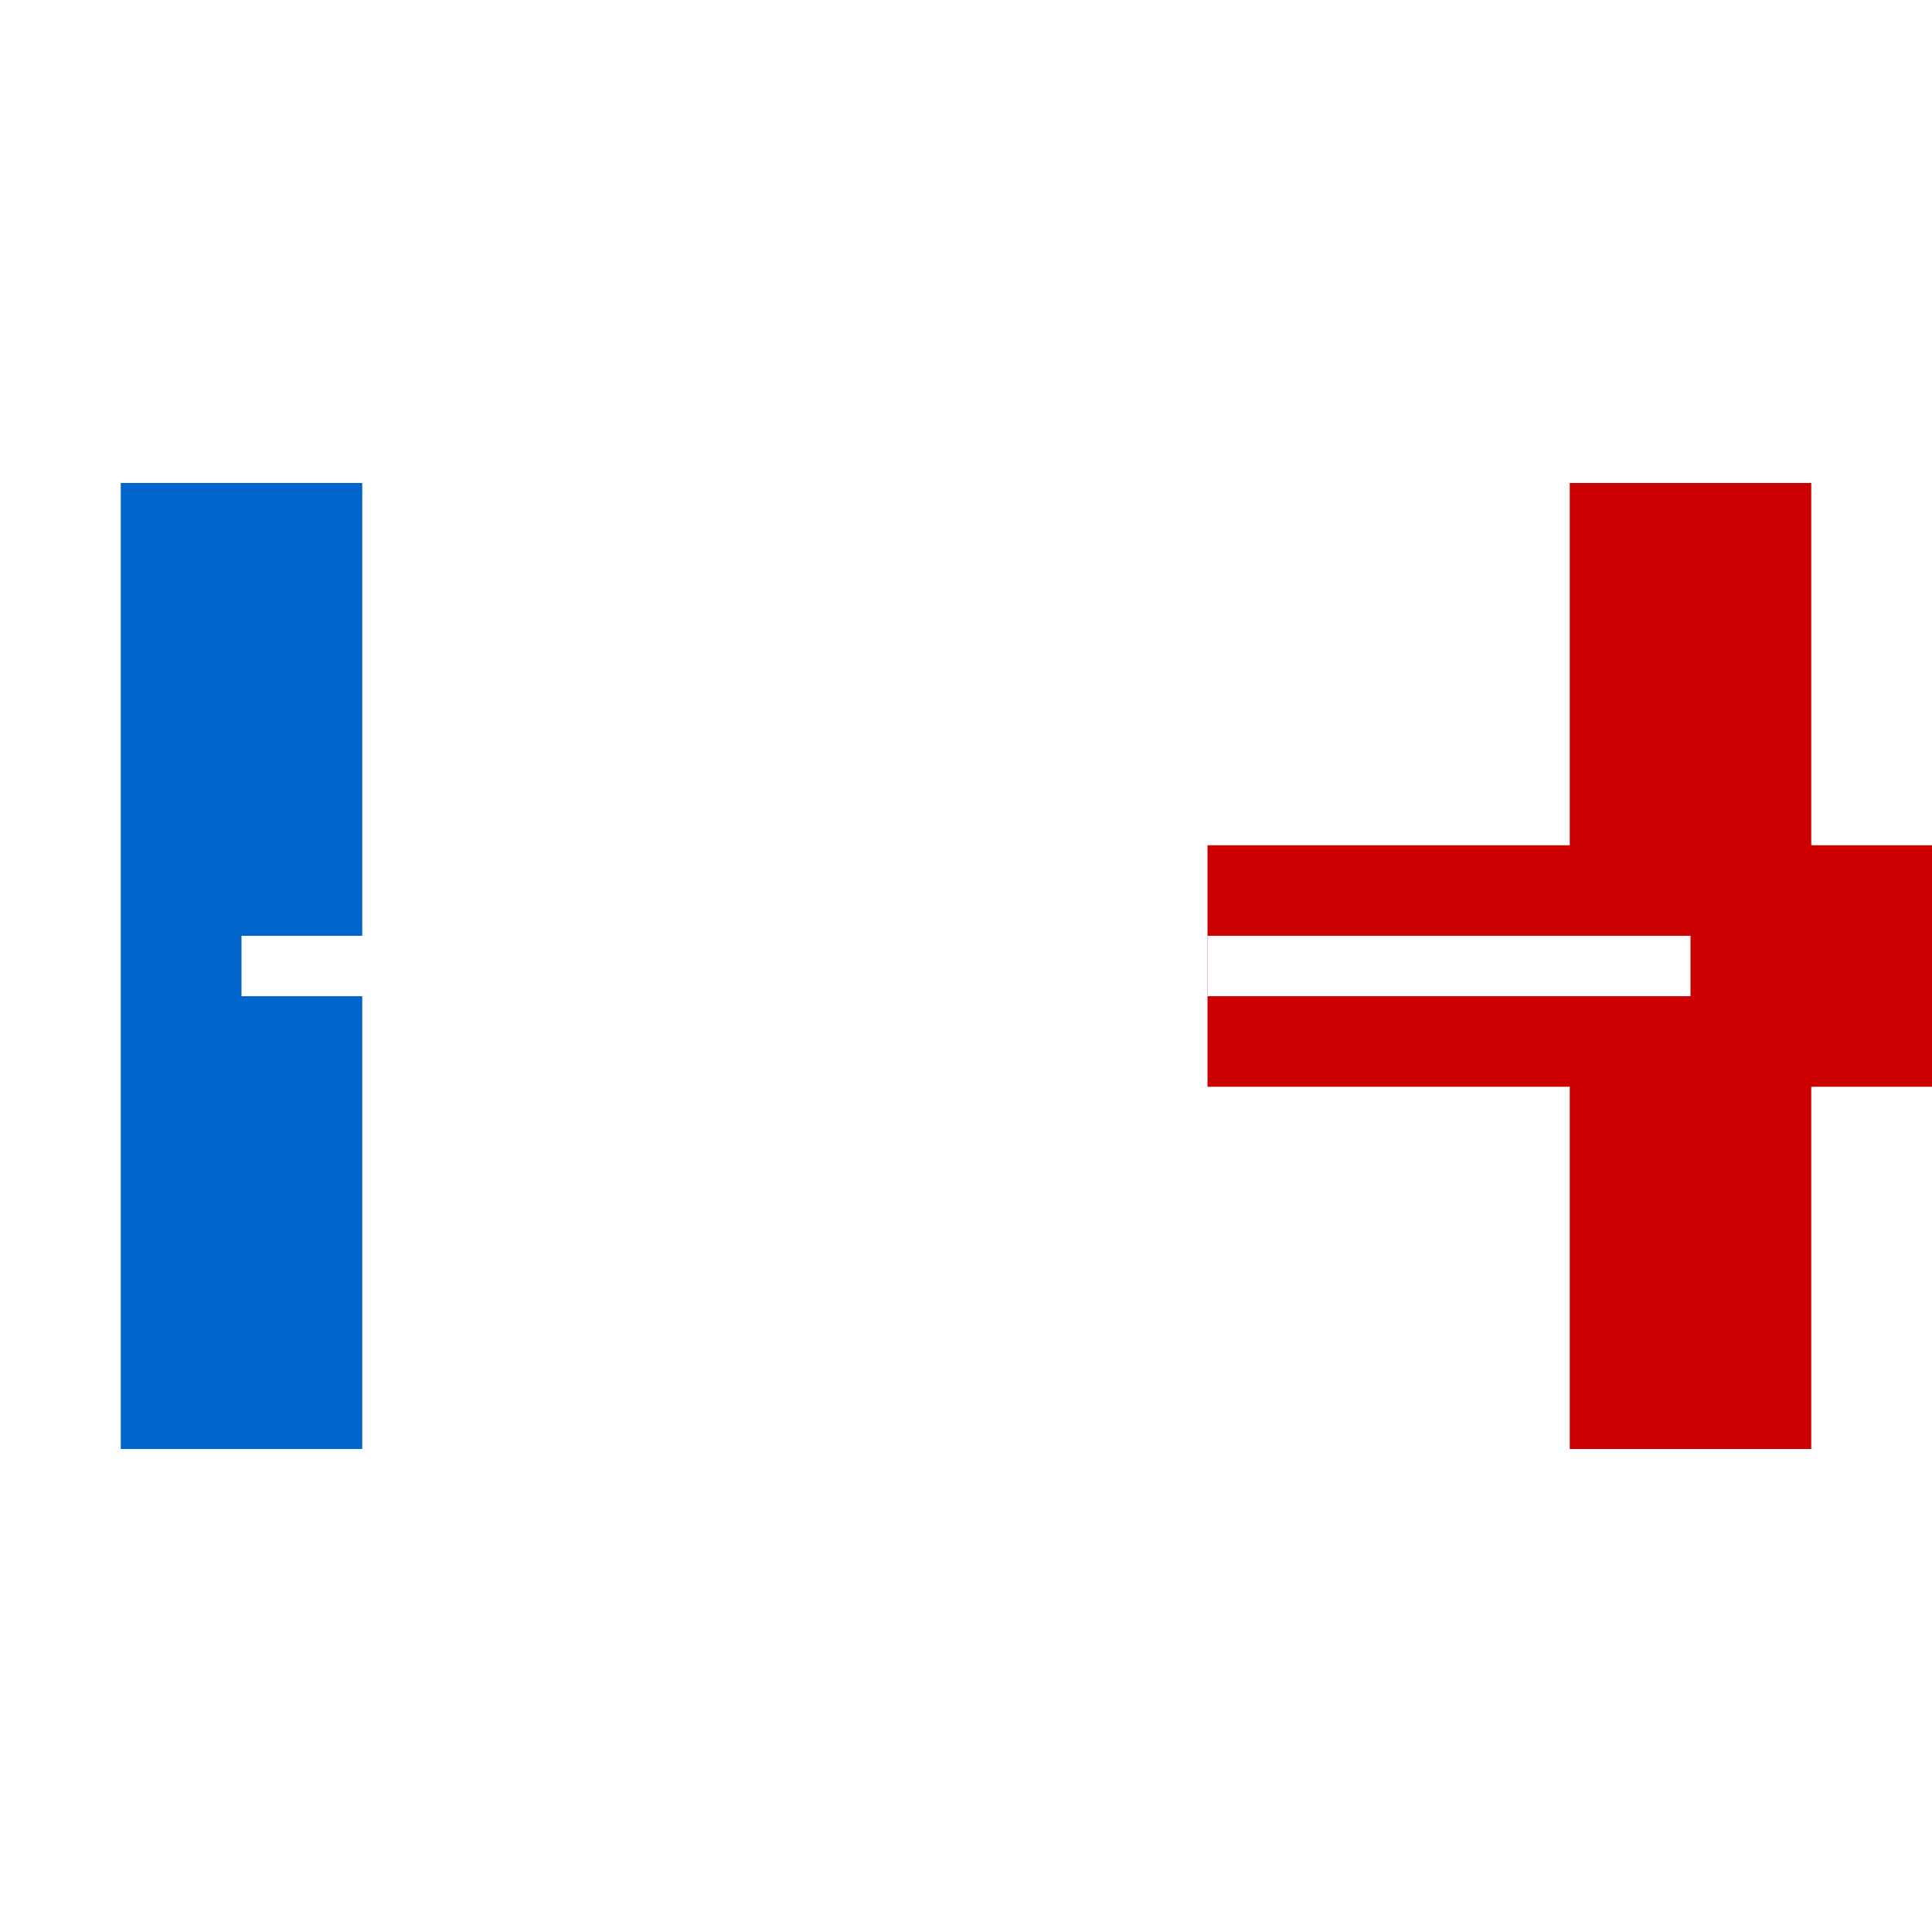 <svg width="32" height="32" viewBox="0 0 32 32" xmlns="http://www.w3.org/2000/svg">
  <defs>
    <filter id="shadow" x="-50%" y="-50%" width="200%" height="200%">
      <feDropShadow dx="1" dy="1" stdDeviation="1" flood-color="#000000" flood-opacity="0.3"/>
    </filter>
  </defs>
  
  <!-- Background circle -->
  <circle cx="16" cy="16" r="14" fill="none" stroke="white" stroke-width="2"/>
  
  <!-- DC Letters -->
  <g transform="translate(16, 16)" filter="url(#shadow)">
    <!-- Letter D -->
    <path d="M-6,-8 L-6,8 L-3,8 Q2,8 2,0 Q2,-8 -3,-8 Z" fill="white"/>
    
    <!-- Letter C -->
    <path d="M3,-8 Q8,-8 8,-3 L6,-3 Q6,-6 3,-6 Z M3,8 Q8,8 8,3 L6,3 Q6,6 3,6 Z M3,-6 L3,6 Q6,6 6,3 L6,-3 Q6,-6 3,-6 Z" fill="white"/>
  </g>
  
  <!-- Blue vertical bar -->
  <rect x="2" y="8" width="4" height="16" fill="#0066CC"/>
  
  <!-- Red plus sign -->
  <g transform="translate(28, 16)">
    <rect x="-2" y="-8" width="4" height="16" fill="#CC0000"/>
    <rect x="-8" y="-2" width="16" height="4" fill="#CC0000"/>
  </g>
  
  <!-- Horizontal lines -->
  <line x1="4" y1="16" x2="12" y2="16" stroke="white" stroke-width="1"/>
  <line x1="20" y1="16" x2="28" y2="16" stroke="white" stroke-width="1"/>
</svg>
